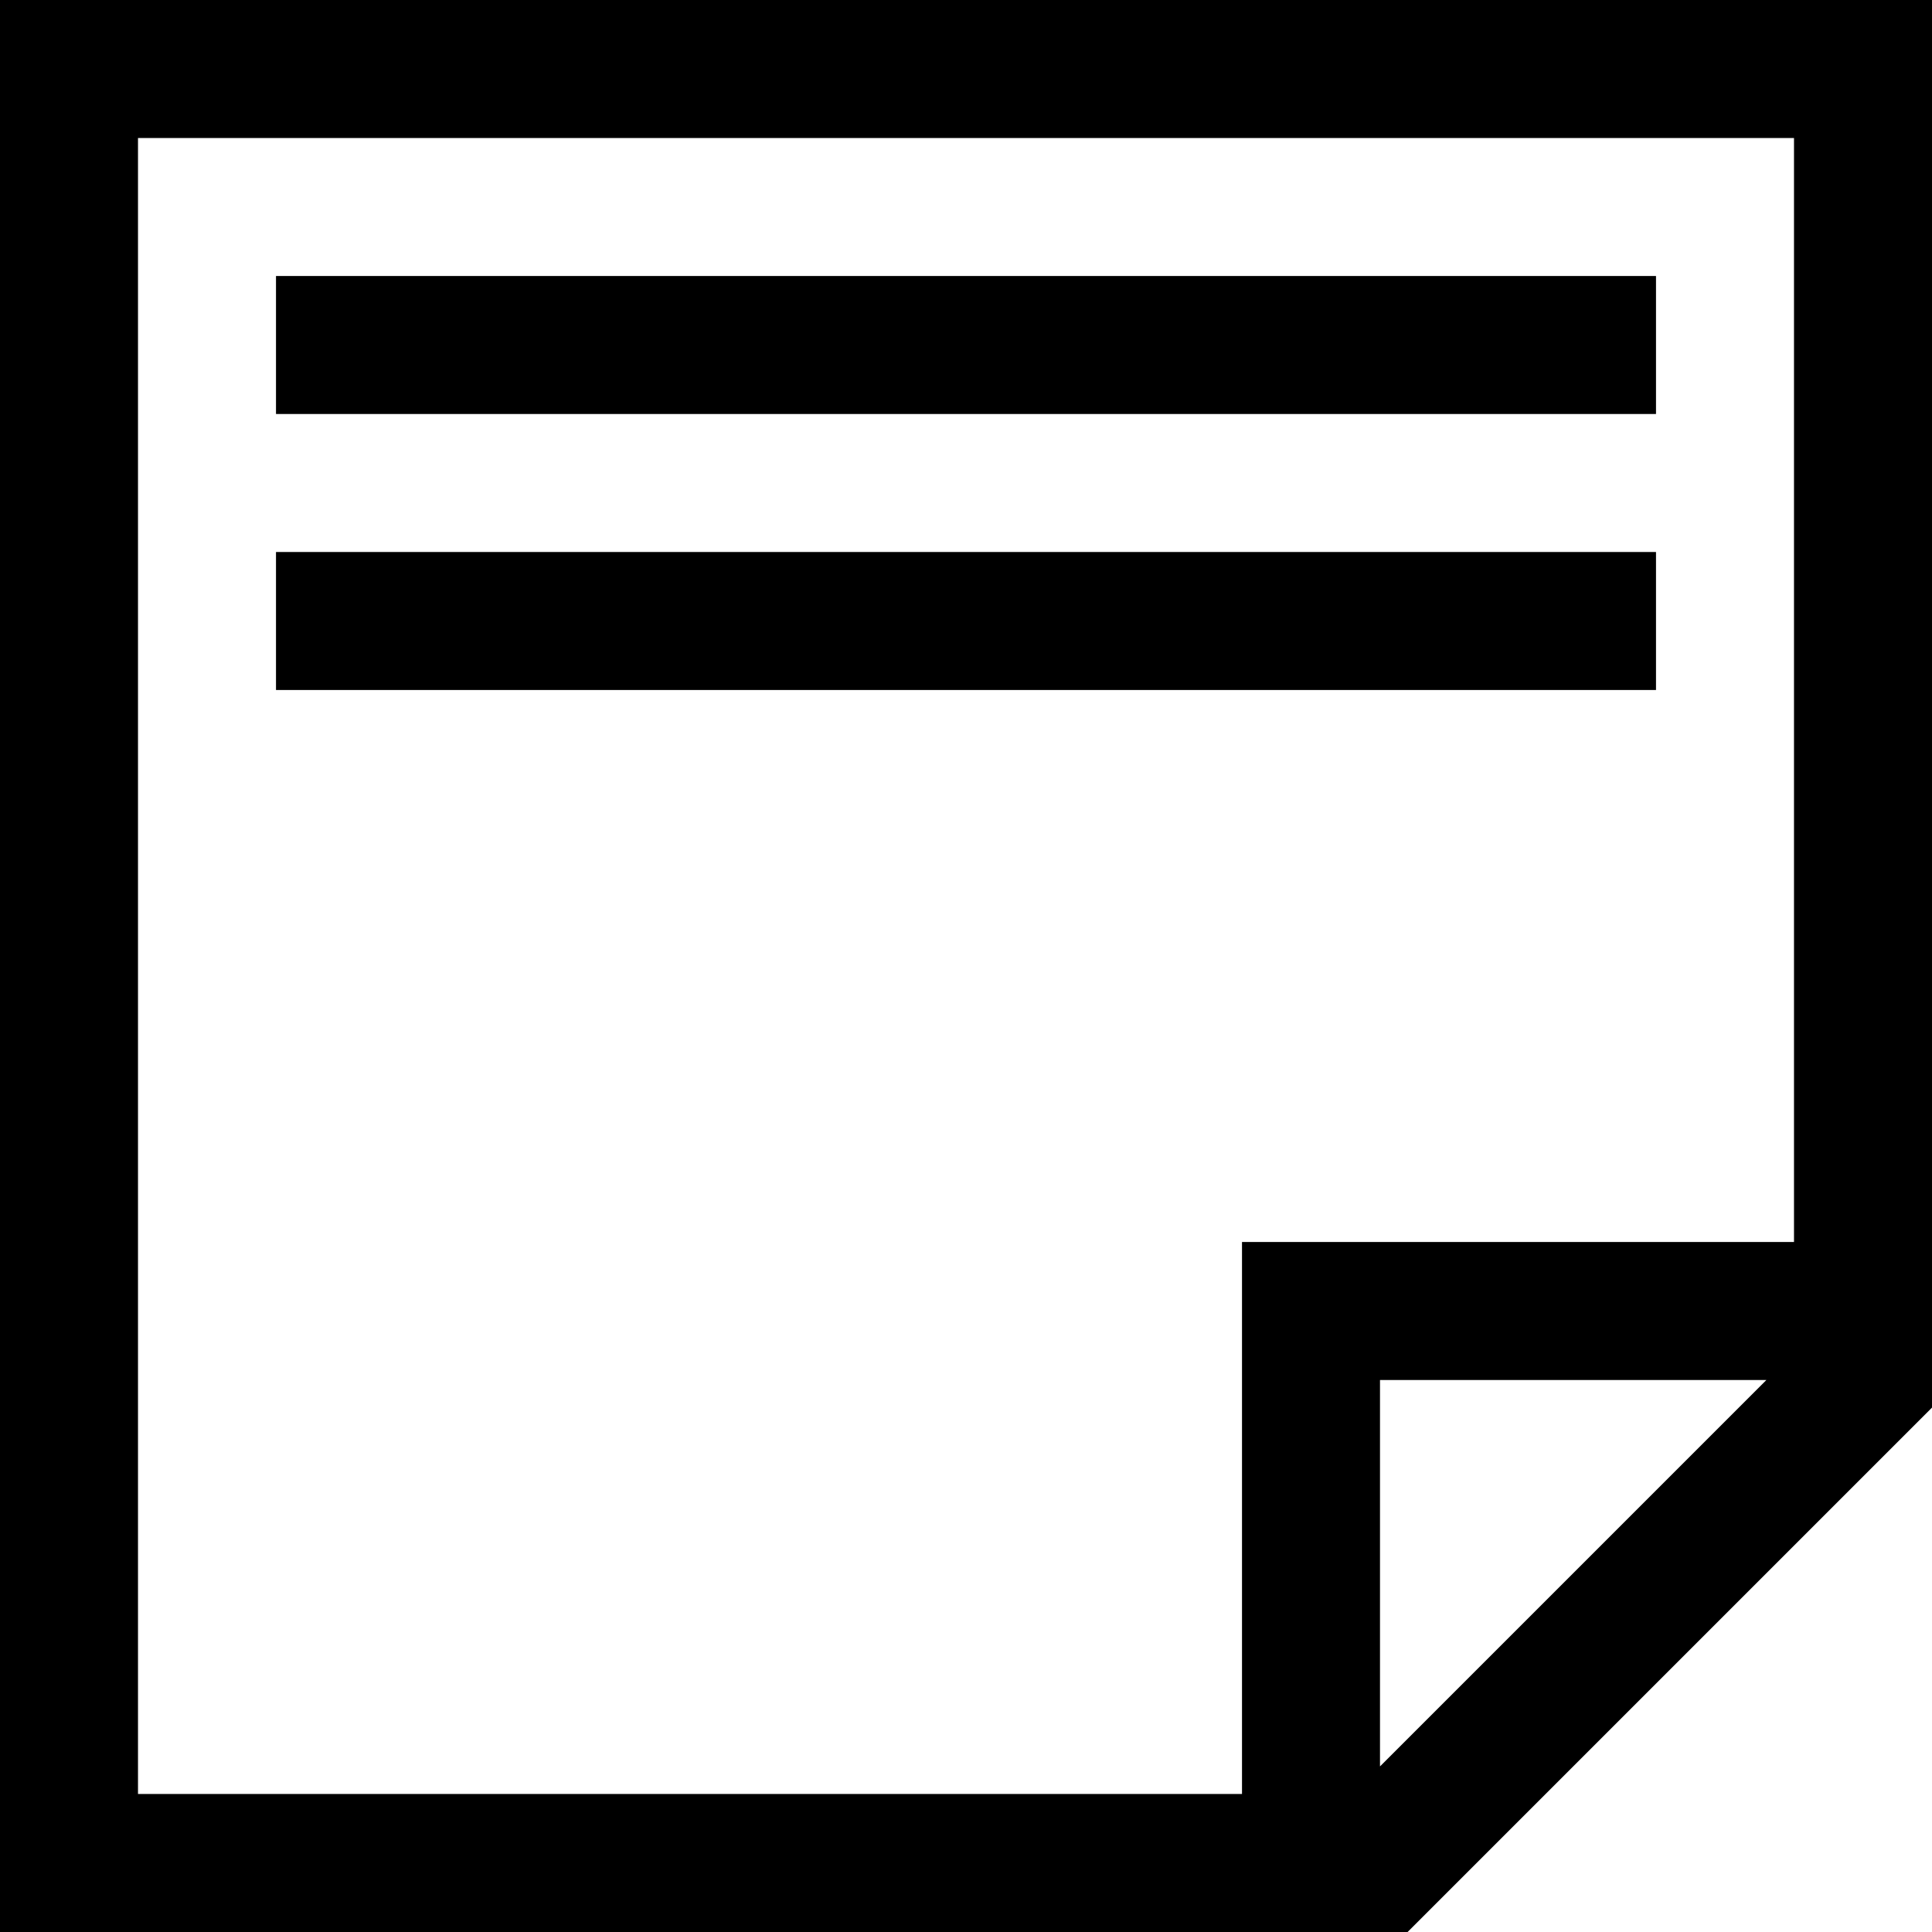 <?xml version="1.0" encoding="utf-8"?>
<!-- Generator: Adobe Illustrator 20.1.0, SVG Export Plug-In . SVG Version: 6.00 Build 0)  -->
<svg version="1.1" id="Layer_1" xmlns="http://www.w3.org/2000/svg" xmlns:xlink="http://www.w3.org/1999/xlink" x="0px" y="0px"
	 viewBox="0 0 14 14" style="enable-background:new 0 0 14 14;" xml:space="preserve">
<rect x="2" y="2" width="10" height="1"/>
<rect x="2" y="4" width="10" height="1"/>
<path d="M0,0v14h9h1h0.2l3.8-3.8V10V9V0H0z M10,12.8V10h2.8L10,12.8z M13,9H9v4H1V1h12V9z"/>
</svg>
